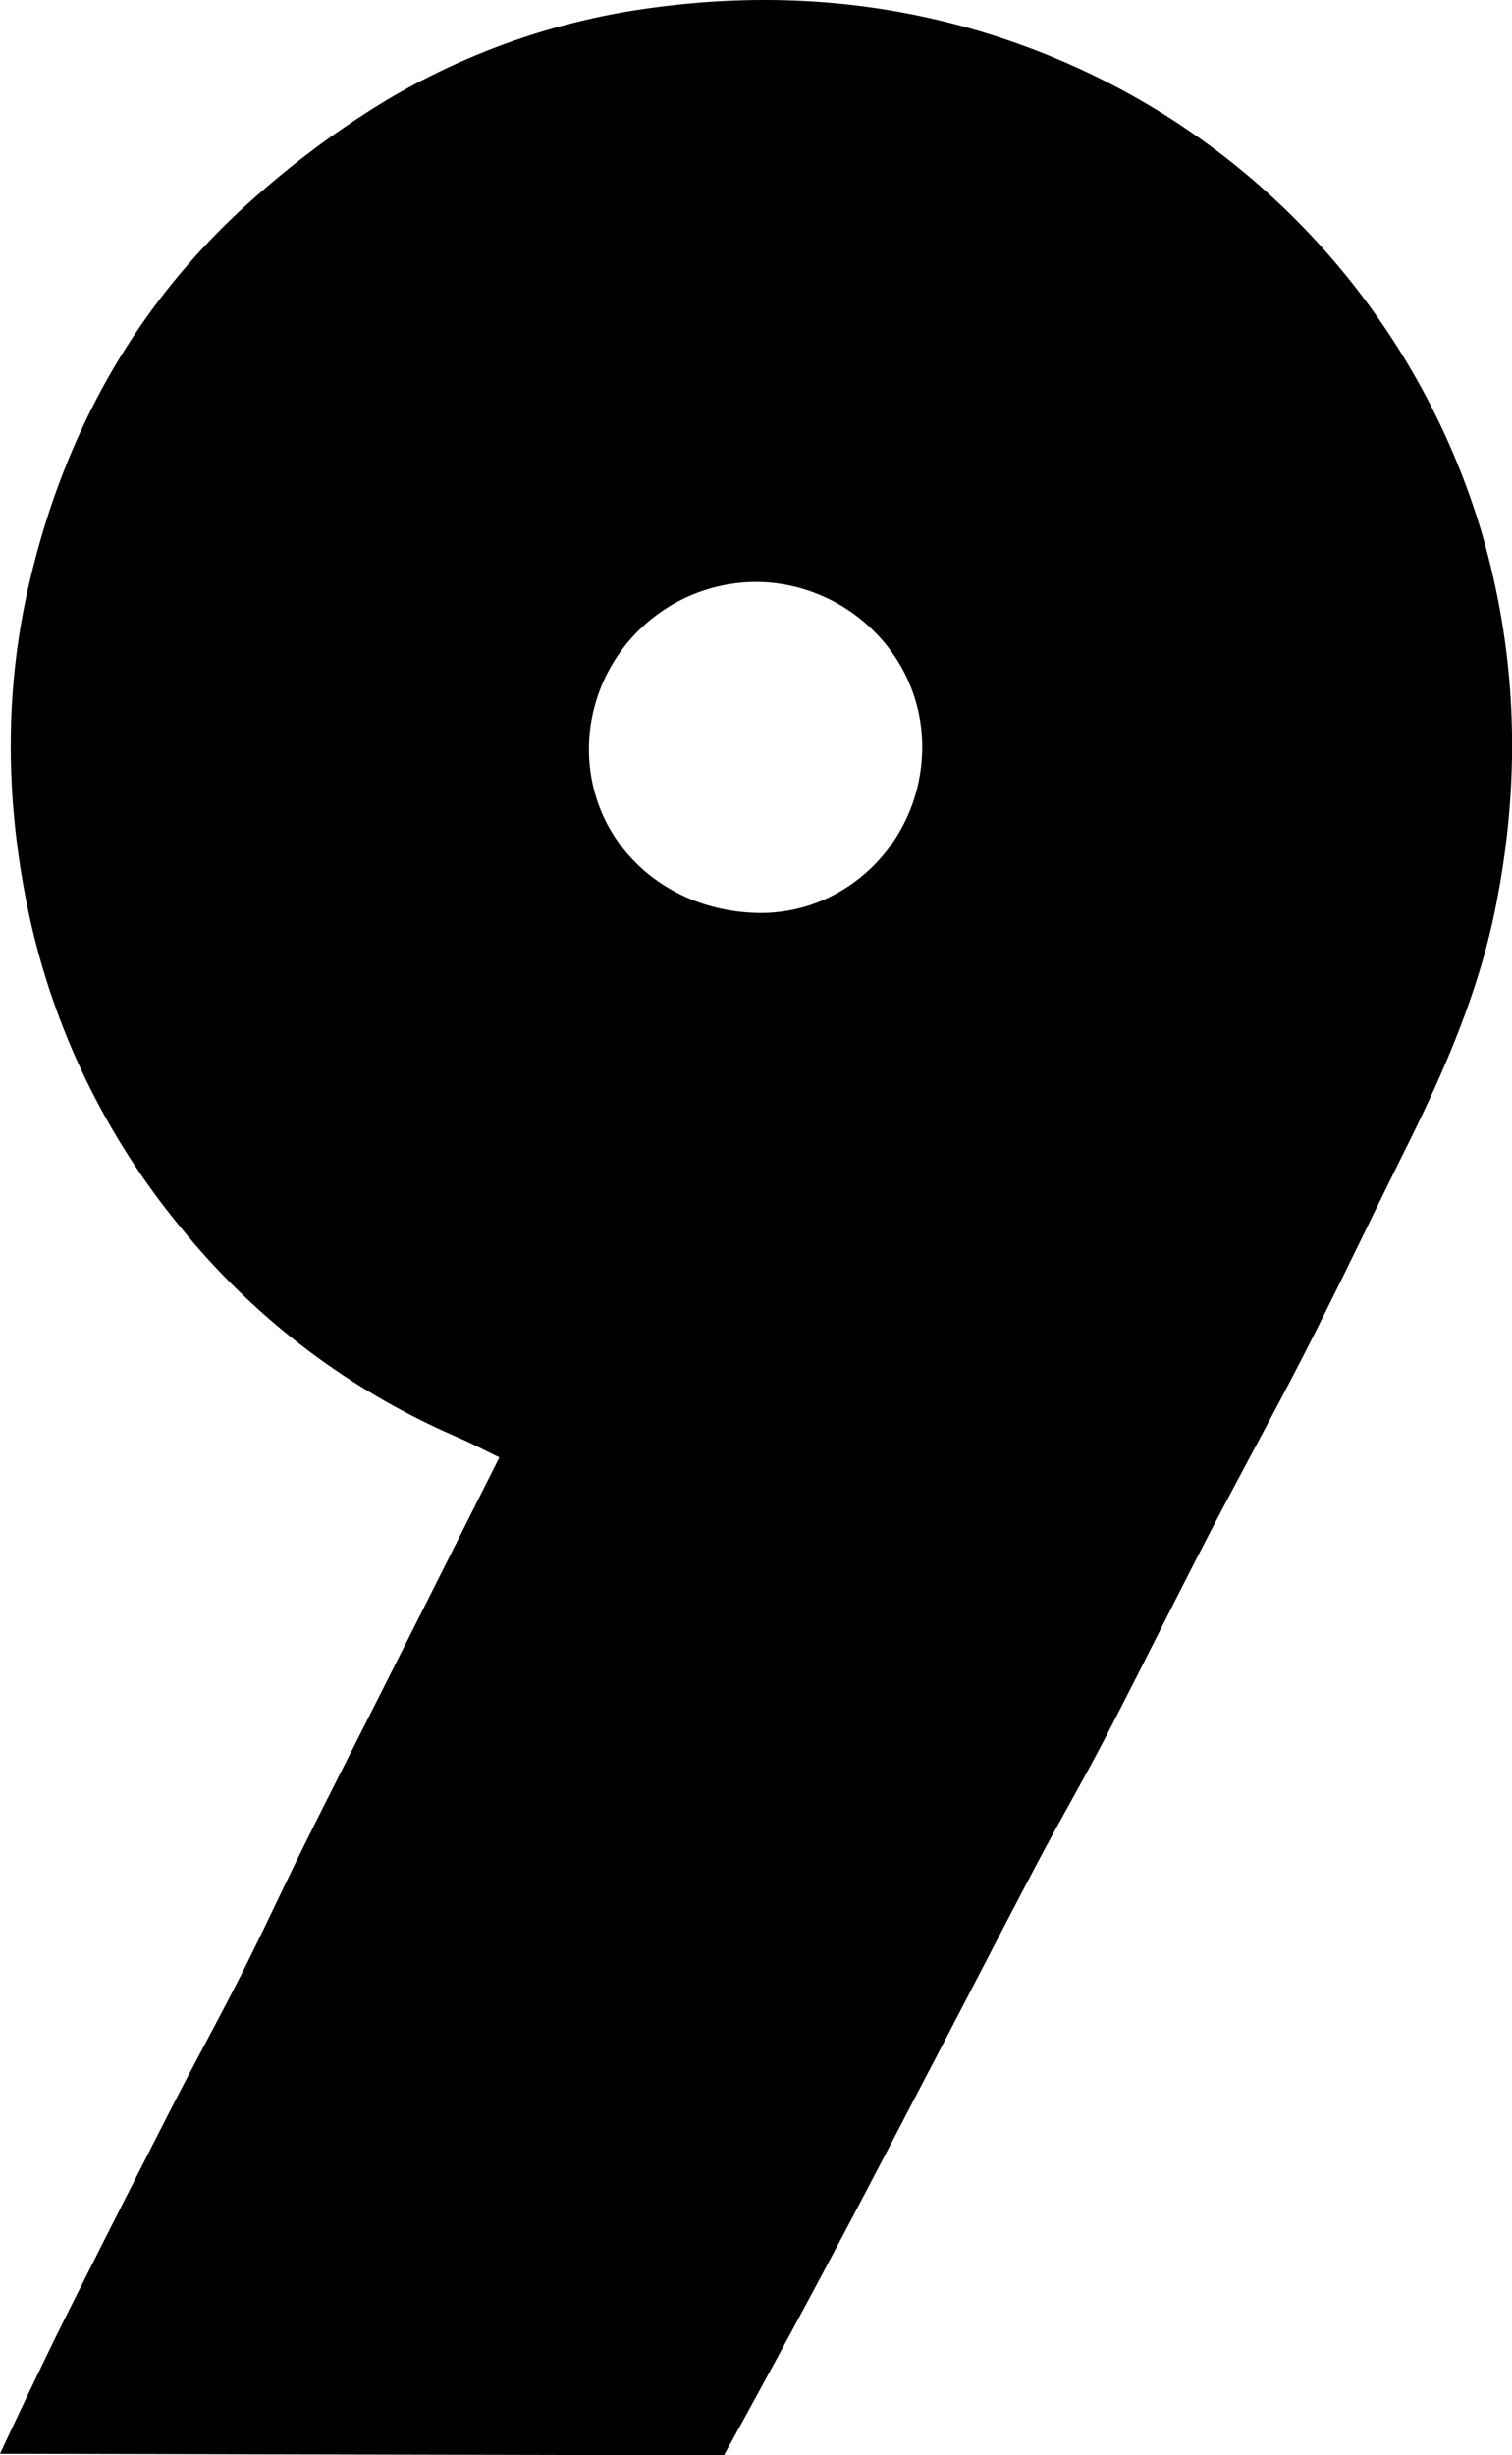 <svg xmlns="http://www.w3.org/2000/svg" viewBox="0 0 369.61 600"><title>Asset 99</title><g id="Layer_2" data-name="Layer 2"><g id="Layer_1-2" data-name="Layer 1"><path d="M122.07,356.16c-3.64-1.77-6.88-3.48-10.24-4.93A177.24,177.24,0,0,1,44.21,300,179.62,179.62,0,0,1,6,218c-4.75-25.6-4.63-51,1.3-76.12,8.61-36.53,26.27-68.19,54.52-93.22A219.24,219.24,0,0,1,94.75,24.32,171.11,171.11,0,0,1,160.46,1.76c33.54-4.41,66-.61,97.22,12.33A181.73,181.73,0,0,1,362,129.51c9.13,30.86,9.83,62.12,3.36,93.38-4.19,20.26-12.49,39.25-21.71,57.78-8.14,16.36-16,32.89-24.29,49.17-8.13,15.92-16.81,31.56-25,47.43s-16,31.67-24.16,47.4c-5.3,10.2-11.09,20.14-16.46,30.3-8.3,15.72-16.42,31.55-24.66,47.3-8.72,16.66-17.14,33-27.82,53-9.87,18.49-18.26,33.83-24.3,44.77L0,599.65c3.05-6.52,7.45-15.84,12.87-27,3.41-7,14.13-28.29,28.85-57.12,5.69-11.14,11.75-22.09,17.4-33.26,5.33-10.54,10.25-21.3,15.51-31.87,7.31-14.7,14.79-29.3,22.17-44C105.15,389.87,113.47,373.26,122.07,356.16Zm62.69-133.07c21.81.68,40-17,40.65-39.27.72-23.06-18-41.17-40-41.6a41,41,0,0,0-41.42,39.44C143.21,204.33,161,222.35,184.76,223.09Z"/></g></g></svg>